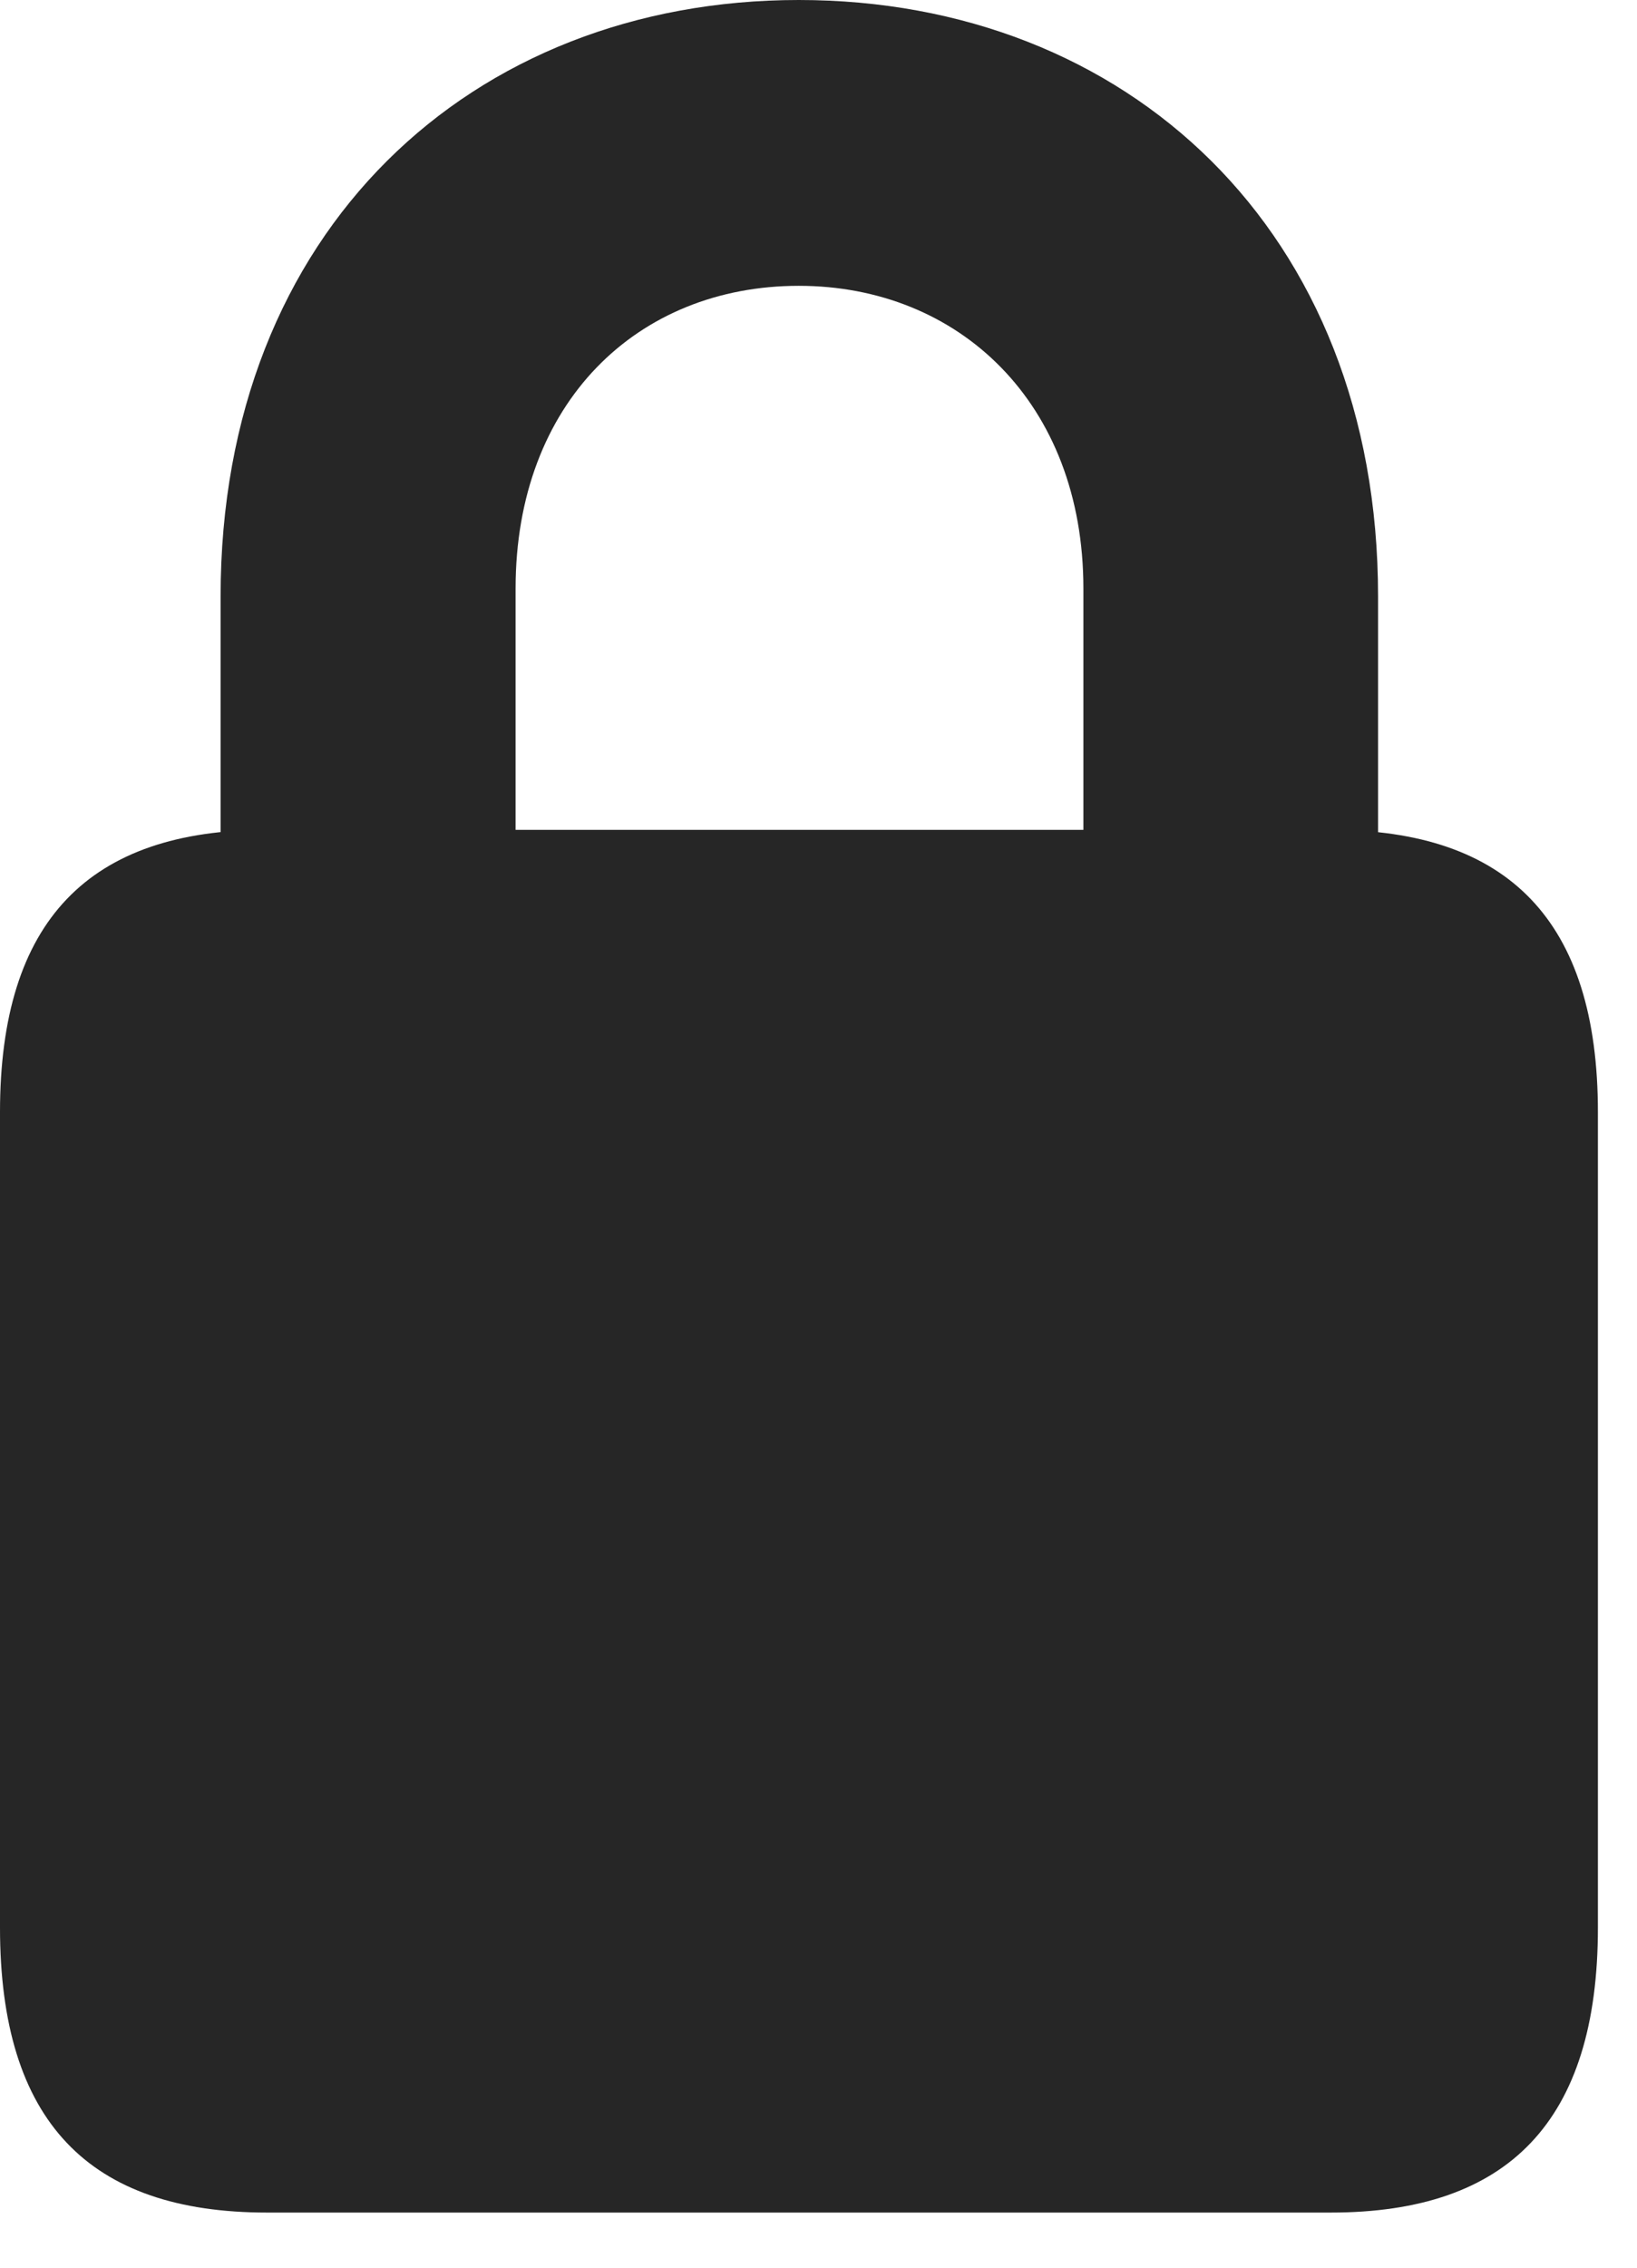 <?xml version="1.0" encoding="UTF-8"?>
<!--Generator: Apple Native CoreSVG 326-->
<!DOCTYPE svg PUBLIC "-//W3C//DTD SVG 1.1//EN" "http://www.w3.org/Graphics/SVG/1.1/DTD/svg11.dtd">
<svg version="1.1" xmlns="http://www.w3.org/2000/svg" xmlns:xlink="http://www.w3.org/1999/xlink"
       viewBox="0 0 15.116 20.931">
       <g>
              <rect height="20.931" opacity="0" width="15.116" x="0" y="0" />
              <path d="M2.466 20.421L12.289 20.421C13.926 20.421 14.755 19.58 14.755 17.791L14.755 10.264C14.755 8.497 13.926 7.659 12.289 7.659L2.466 7.659C0.821 7.659 0 8.497 0 10.264L0 17.791C0 19.58 0.821 20.421 2.466 20.421ZM2.037 8.702L4.761 8.702L4.761 5.431C4.761 3.716 5.886 2.638 7.376 2.638C8.852 2.638 10.004 3.716 10.004 5.431L10.004 8.702L12.725 8.702L12.725 5.504C12.725 2.123 10.398 0 7.376 0C4.358 0 2.037 2.123 2.037 5.504Z"
                     fill="currentColor" fill-opacity="0.85" />
       </g>
</svg>